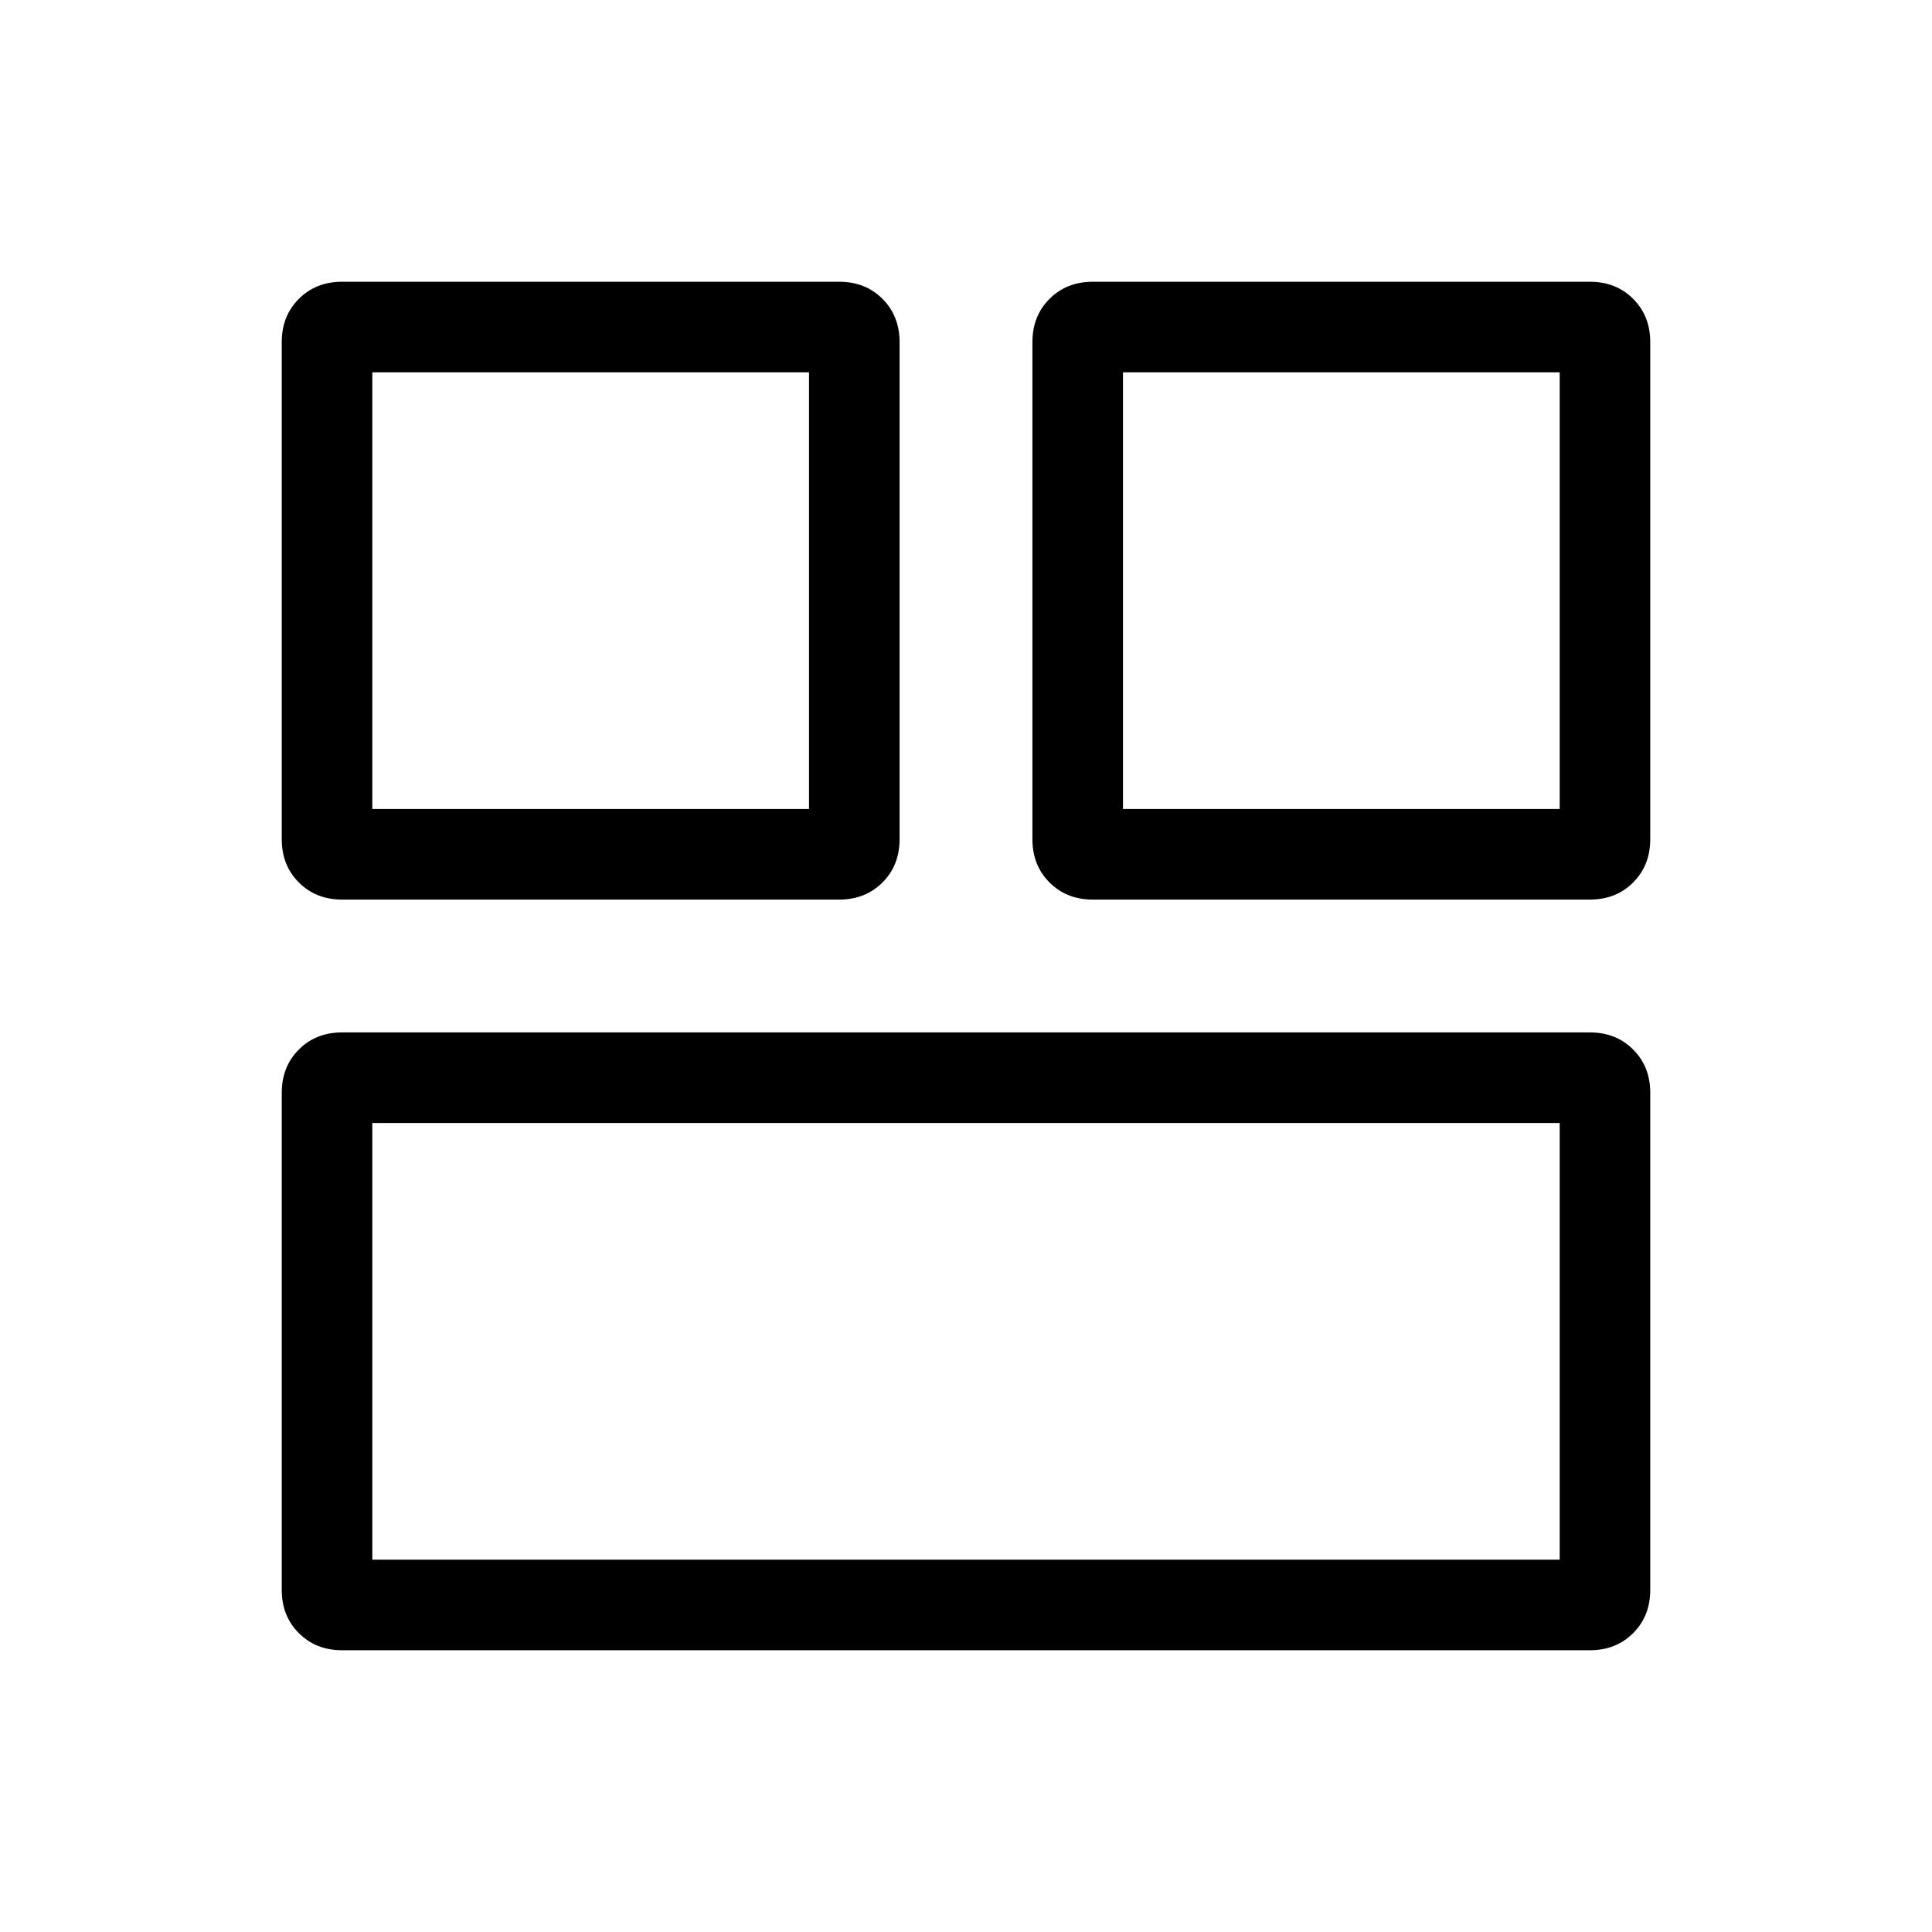 <svg xmlns="http://www.w3.org/2000/svg" height="48" width="48"><path d="M27.9 20.1H38.75V9.25H27.9ZM9.25 20.1H20.1V9.25H9.25ZM9.25 38.75H38.75V27.9H9.25ZM27.15 22.35Q26.5 22.35 26.075 21.925Q25.65 21.5 25.65 20.85V8.5Q25.65 7.85 26.075 7.425Q26.5 7 27.15 7H39.5Q40.15 7 40.575 7.425Q41 7.85 41 8.5V20.85Q41 21.5 40.575 21.925Q40.15 22.35 39.5 22.35ZM8.5 22.35Q7.85 22.35 7.425 21.925Q7 21.5 7 20.85V8.5Q7 7.85 7.425 7.425Q7.85 7 8.5 7H20.85Q21.5 7 21.925 7.425Q22.35 7.85 22.35 8.5V20.85Q22.35 21.5 21.925 21.925Q21.5 22.35 20.85 22.35ZM8.5 41Q7.85 41 7.425 40.575Q7 40.15 7 39.5V27.15Q7 26.5 7.425 26.075Q7.85 25.65 8.5 25.65H39.5Q40.15 25.65 40.575 26.075Q41 26.5 41 27.15V39.5Q41 40.15 40.575 40.575Q40.15 41 39.5 41Z"/></svg>